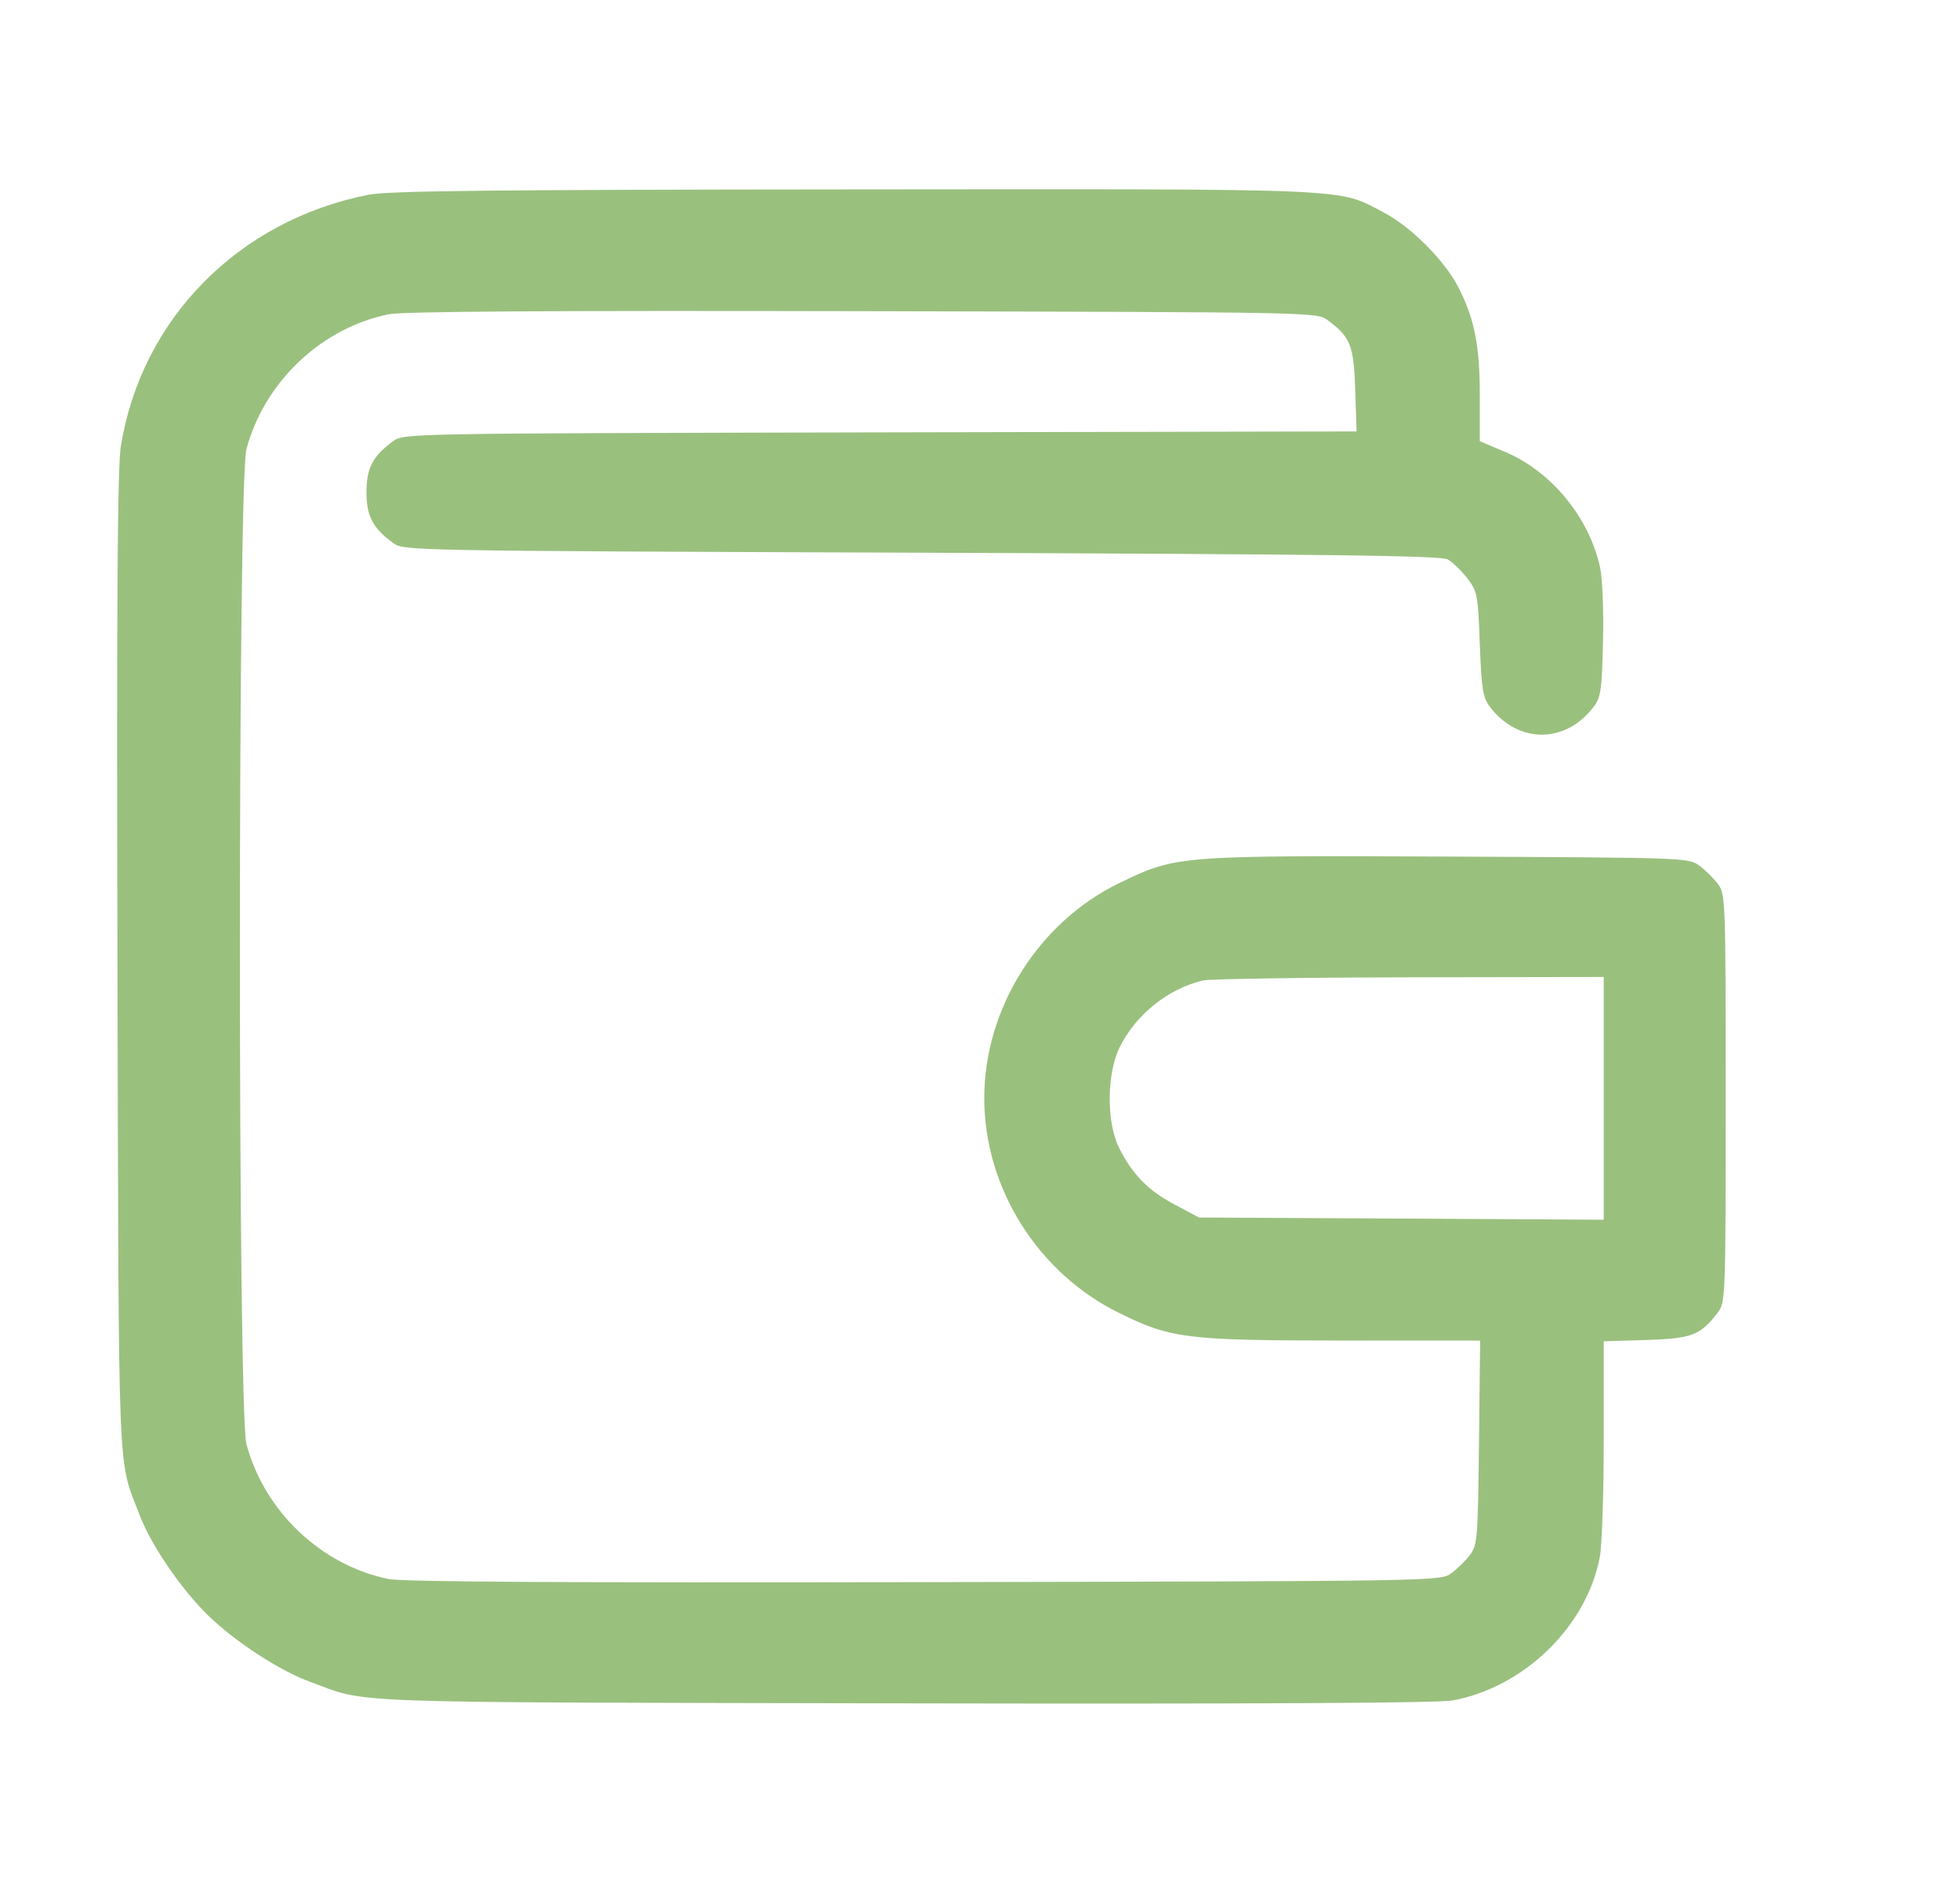 <svg width="29" height="28" viewBox="0 0 29 28" fill="none" xmlns="http://www.w3.org/2000/svg">
<path fill-rule="evenodd" clip-rule="evenodd" d="M5.451 2.881C3.523 3.262 2.089 4.721 1.787 6.607C1.738 6.917 1.725 8.931 1.738 14.255C1.758 22.125 1.735 21.546 2.07 22.421C2.236 22.857 2.68 23.506 3.075 23.892C3.469 24.278 4.133 24.712 4.579 24.875C5.476 25.203 4.837 25.18 13.353 25.197C18.521 25.207 21.276 25.193 21.487 25.155C22.548 24.963 23.476 24.061 23.671 23.031C23.703 22.865 23.729 22.079 23.729 21.285V19.841L24.355 19.822C25.032 19.801 25.159 19.753 25.415 19.417C25.531 19.265 25.533 19.205 25.533 16.245C25.533 13.284 25.531 13.224 25.415 13.072C25.35 12.987 25.226 12.866 25.139 12.802C24.984 12.689 24.914 12.686 21.435 12.671C17.429 12.654 17.403 12.656 16.569 13.059C15.368 13.637 14.563 14.916 14.563 16.245C14.563 17.573 15.358 18.836 16.567 19.427C17.33 19.801 17.559 19.829 19.878 19.83L21.9 19.831L21.883 21.34C21.867 22.762 21.86 22.858 21.748 23.003C21.683 23.088 21.559 23.21 21.472 23.273C21.314 23.389 21.289 23.389 13.683 23.404C8.35 23.414 5.962 23.4 5.751 23.358C4.754 23.156 3.911 22.357 3.646 21.361C3.517 20.878 3.517 7.128 3.646 6.646C3.911 5.65 4.754 4.851 5.751 4.649C5.961 4.607 8.091 4.593 12.767 4.603C19.446 4.618 19.481 4.618 19.639 4.733C19.982 4.984 20.031 5.109 20.052 5.77L20.072 6.382L13.023 6.396C6.006 6.411 5.974 6.411 5.817 6.526C5.516 6.746 5.422 6.925 5.422 7.279C5.422 7.634 5.516 7.813 5.817 8.032C5.974 8.147 6.01 8.148 13.634 8.176C19.658 8.198 21.32 8.219 21.42 8.275C21.49 8.314 21.619 8.438 21.706 8.55C21.859 8.746 21.868 8.789 21.895 9.526C21.92 10.194 21.94 10.318 22.044 10.455C22.461 11.005 23.163 11.005 23.58 10.455C23.686 10.315 23.702 10.205 23.718 9.487C23.729 9.04 23.709 8.549 23.675 8.394C23.514 7.657 22.958 6.979 22.279 6.689L21.895 6.526V5.85C21.895 5.107 21.815 4.708 21.574 4.242C21.369 3.847 20.872 3.351 20.47 3.141C19.777 2.78 20.149 2.796 12.644 2.802C7.256 2.806 5.745 2.823 5.451 2.881ZM23.729 16.247V18.043L20.735 18.026L17.741 18.01L17.379 17.818C16.985 17.609 16.753 17.371 16.556 16.975C16.369 16.601 16.375 15.877 16.568 15.488C16.807 15.007 17.283 14.626 17.798 14.504C17.893 14.481 19.266 14.46 20.849 14.457L23.729 14.452V16.247Z" fill="#9AC07E"/>
</svg>
